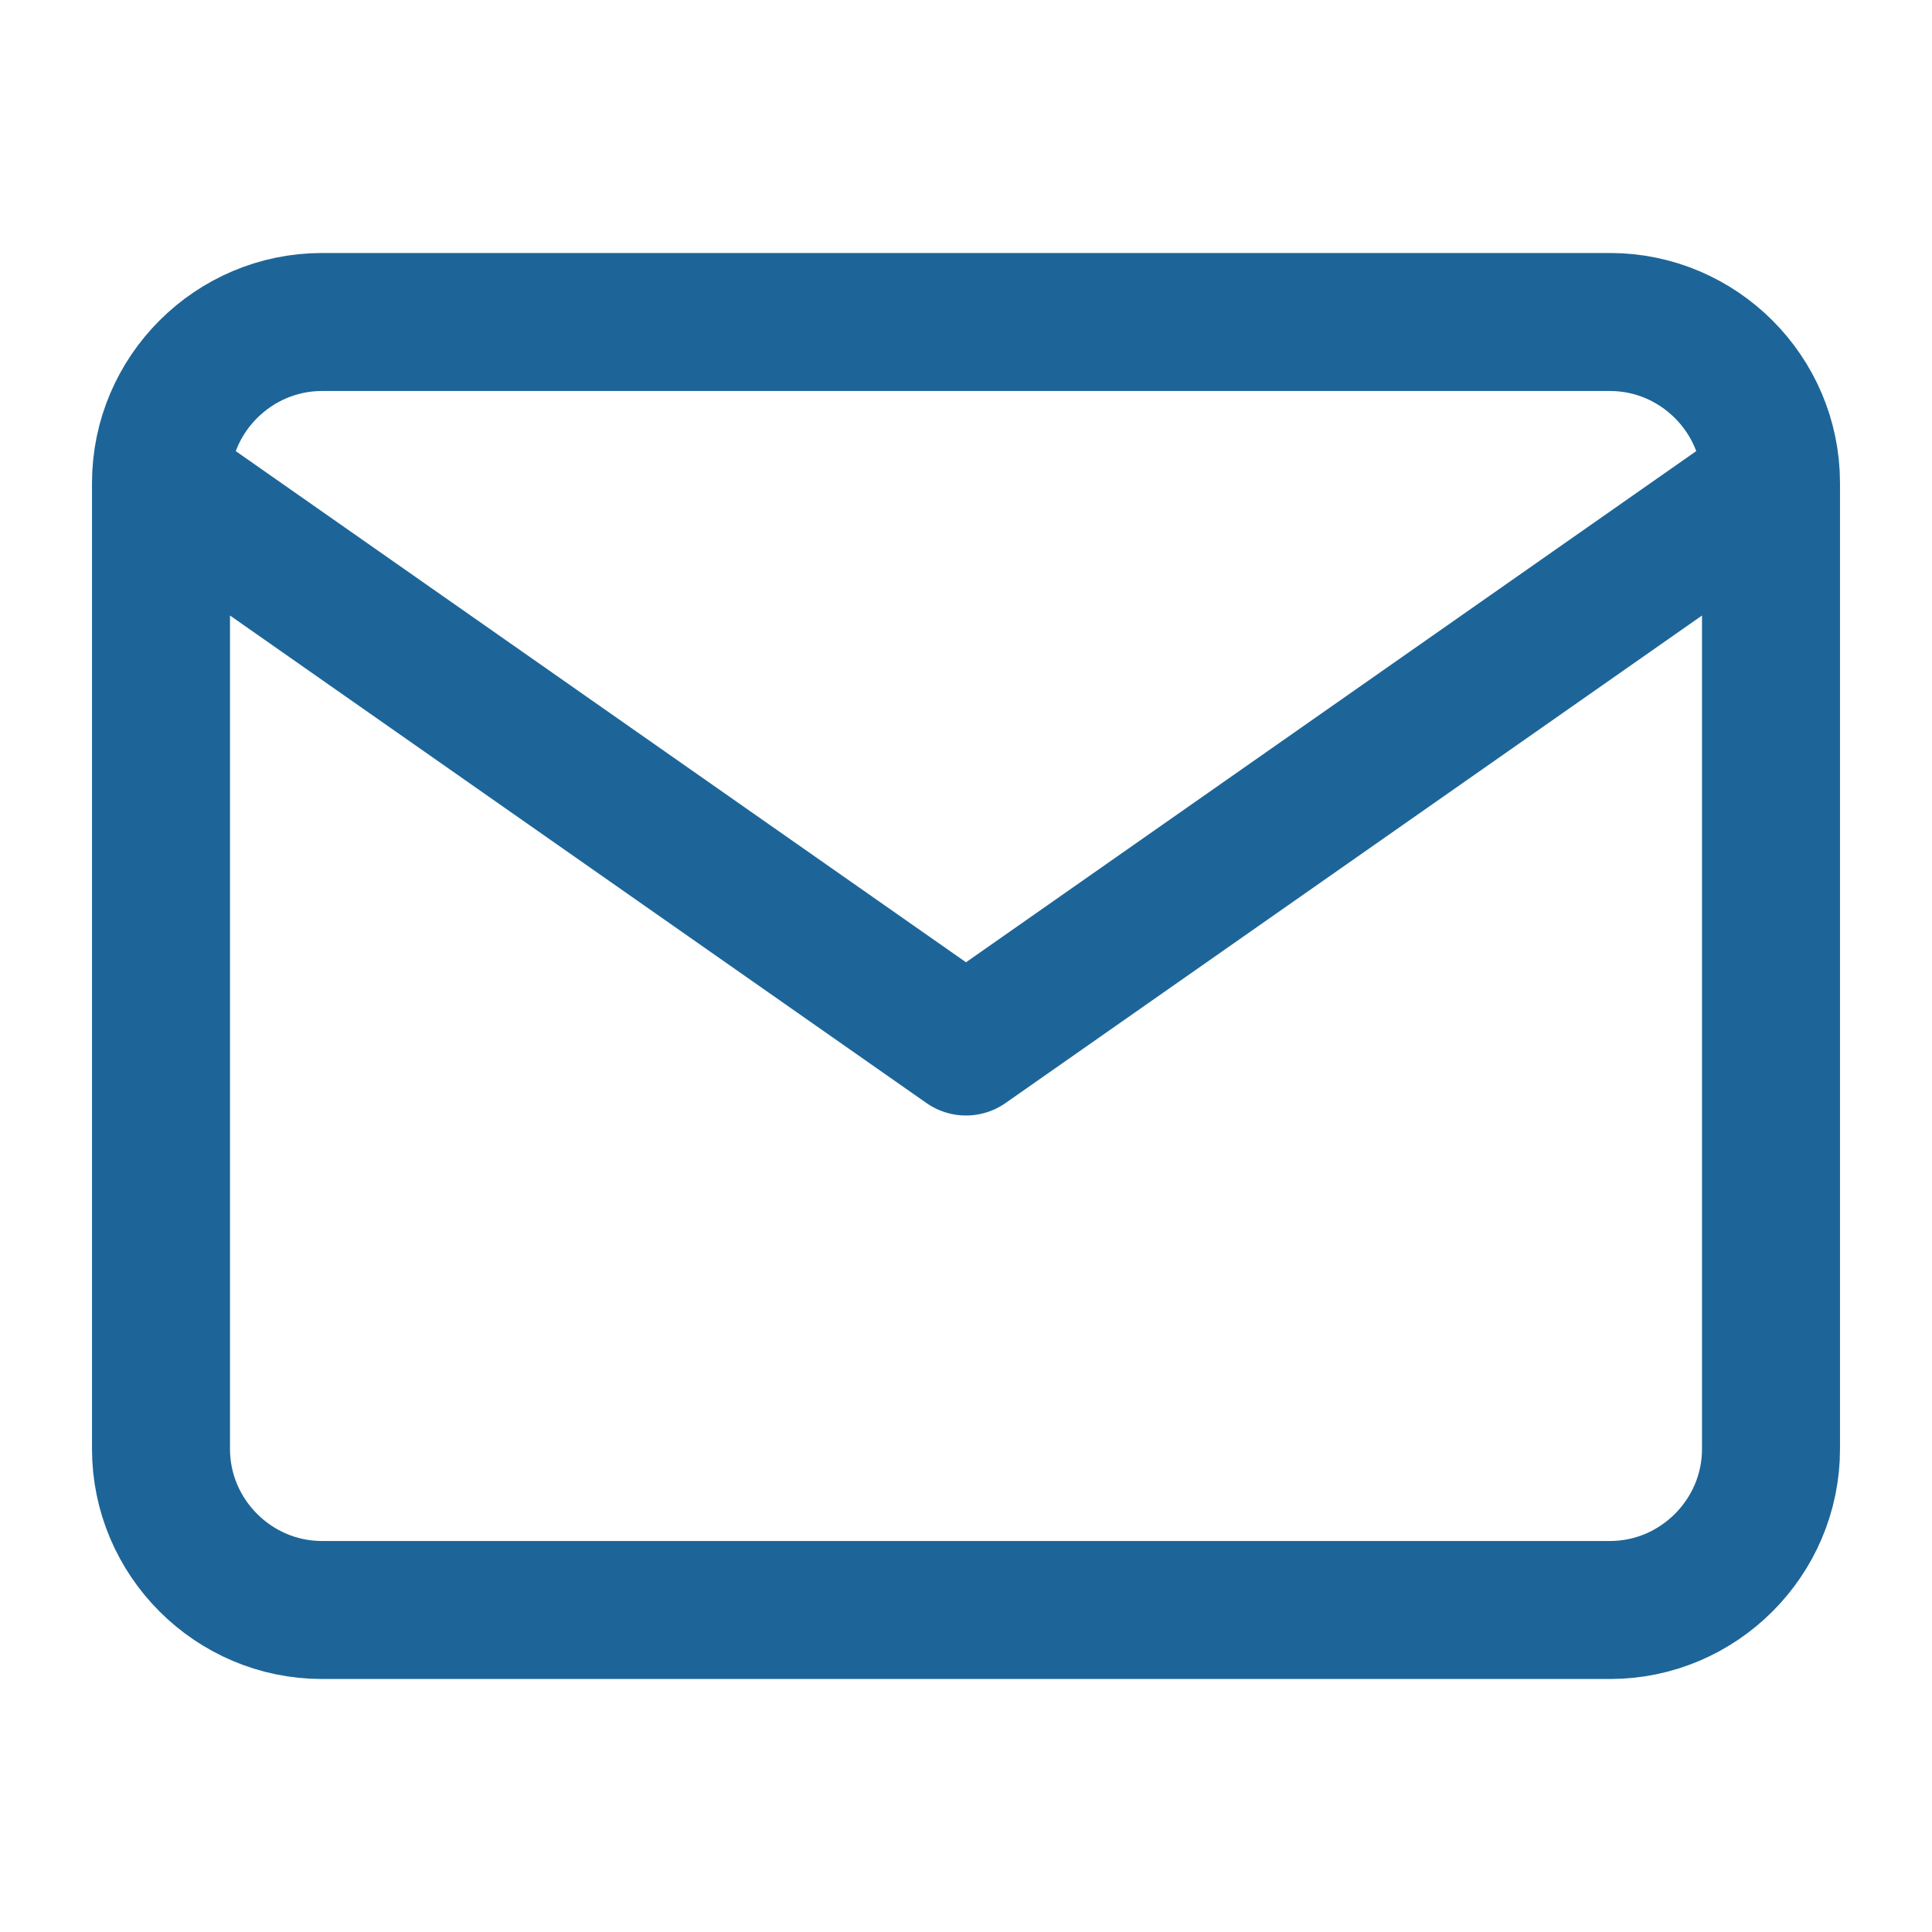 <svg width="21" height="21" viewBox="0 0 21 21" fill="none" xmlns="http://www.w3.org/2000/svg">
<path d="M19.25 5.25C19.25 4.287 18.462 3.5 17.5 3.5H3.5C2.538 3.5 1.75 4.287 1.75 5.25M19.25 5.25V15.75C19.25 16.712 18.462 17.5 17.5 17.5H3.5C2.538 17.5 1.75 16.712 1.75 15.75V5.25M19.25 5.25L10.5 11.375L1.75 5.25" stroke="#1D6598" stroke-width="1.5" stroke-linecap="round" stroke-linejoin="round"/>
</svg>
